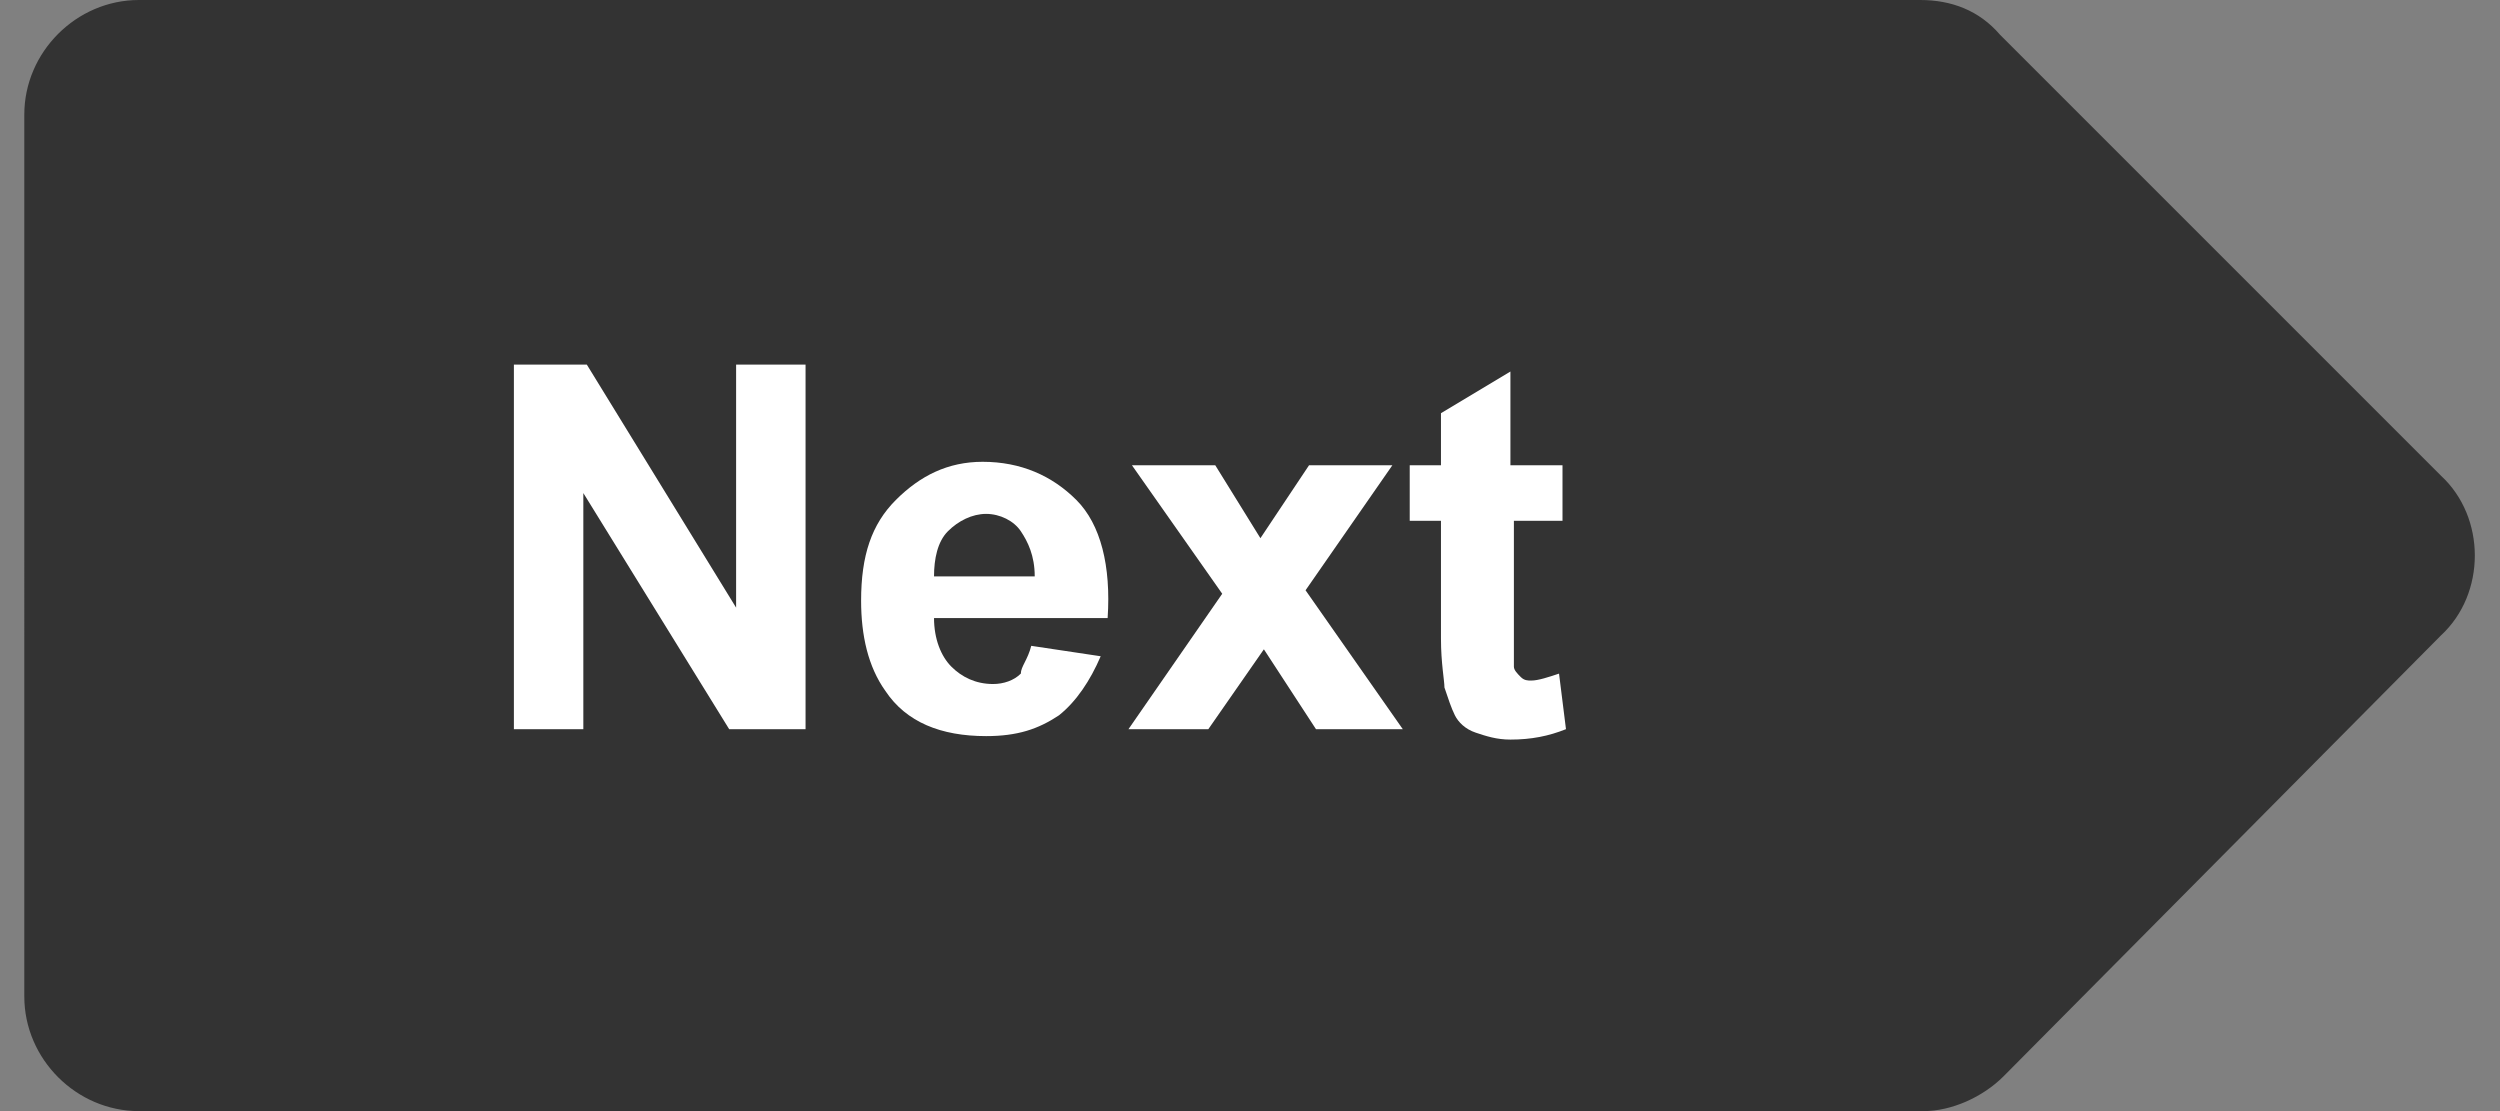 <?xml version="1.0" encoding="utf-8"?>
<!-- Generator: Adobe Illustrator 21.1.0, SVG Export Plug-In . SVG Version: 6.00 Build 0)  -->
<svg version="1.1" id="Layer_1" xmlns="http://www.w3.org/2000/svg" xmlns:xlink="http://www.w3.org/1999/xlink" x="0px" y="0px"
	 viewBox="0 0 72 32" style="enable-background:new 0 0 72 32;" xml:space="preserve">
<rect x="0" y="0" width="72" height="32" fill="#808080" stroke="none"/>
<style type="text/css">
	.st0{fill:#333333;}
	.st1{fill:#FFFFFF;}
</style>
<g>
	<path class="st0" d="M70.3,18.3L57.7,31c-0.6,0.6-1.5,1-2.3,1H4c-1.8,0-3.3-1.5-3.3-3.3V3.3C0.7,1.5,2.2,0,4,0h51.3
		c0.9,0,1.7,0.3,2.3,1l12.7,12.7C71.6,14.9,71.6,17.1,70.3,18.3z"/>
</g>
<g>
	<path class="st1" d="M14.8,21V10.5h2.1l4.3,7v-7h2V21H21l-4.2-6.8V21H14.8z"/>
	<path class="st1" d="M29.7,18.6l2,0.3c-0.3,0.7-0.7,1.3-1.2,1.7c-0.6,0.4-1.2,0.6-2.1,0.6c-1.3,0-2.3-0.4-2.9-1.3
		c-0.5-0.7-0.7-1.6-0.7-2.6c0-1.3,0.3-2.2,1-2.9s1.5-1.1,2.5-1.1c1.1,0,2,0.4,2.7,1.1c0.7,0.7,1,1.9,0.9,3.4h-5
		c0,0.6,0.2,1.1,0.5,1.4s0.7,0.5,1.2,0.5c0.3,0,0.6-0.1,0.8-0.3C29.4,19.2,29.6,19,29.7,18.6z M29.8,16.6c0-0.6-0.2-1-0.4-1.3
		s-0.6-0.5-1-0.5s-0.8,0.2-1.1,0.5c-0.3,0.3-0.4,0.8-0.4,1.3H29.8z"/>
	<path class="st1" d="M32.5,21l2.7-3.9l-2.6-3.7H35l1.3,2.1l1.4-2.1h2.4L37.6,17l2.8,4h-2.5l-1.5-2.3L34.8,21H32.5z"/>
	<path class="st1" d="M45,13.4V15h-1.4v3.1c0,0.6,0,1,0,1.1s0.1,0.2,0.2,0.3s0.2,0.1,0.3,0.1c0.2,0,0.5-0.1,0.8-0.2l0.2,1.6
		c-0.5,0.2-1,0.3-1.6,0.3c-0.4,0-0.7-0.1-1-0.2s-0.5-0.3-0.6-0.5s-0.2-0.5-0.3-0.8c0-0.2-0.1-0.7-0.1-1.4V15h-0.9v-1.6h0.9v-1.5
		l2-1.2v2.7H45z"/>
</g>
</svg>
